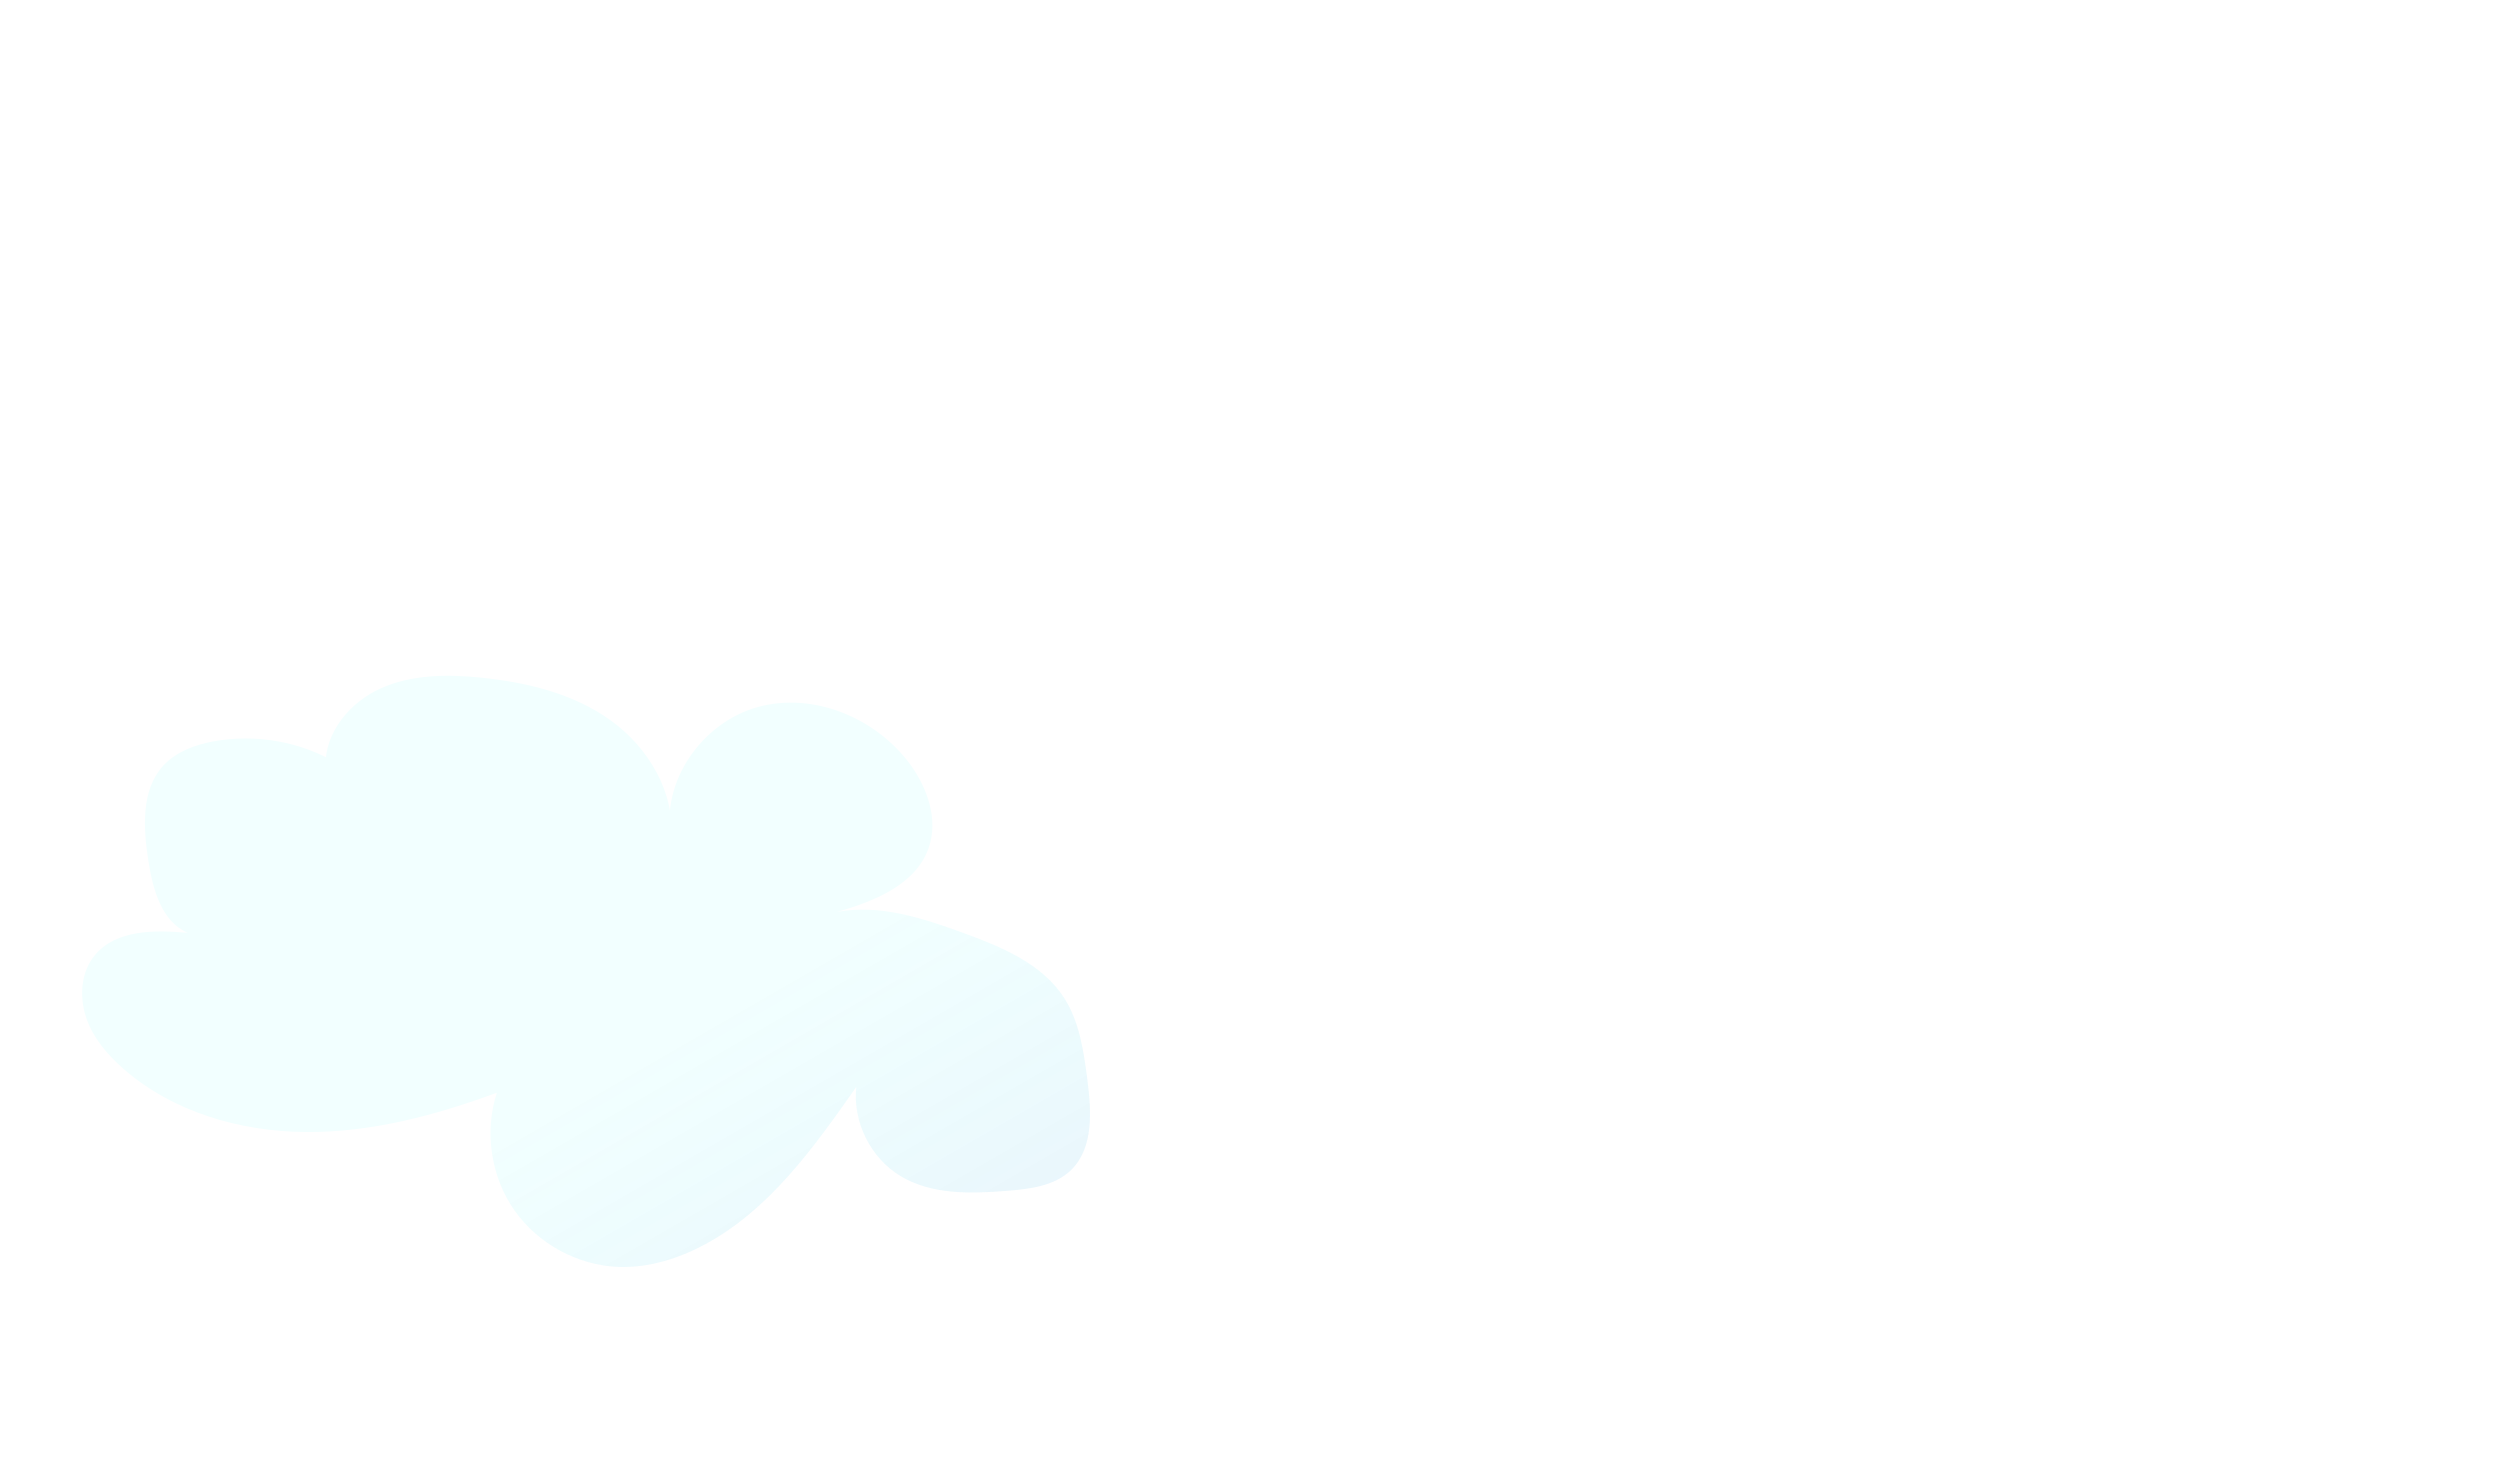 <?xml version="1.0" encoding="utf-8"?>
<!-- Generator: Adobe Illustrator 19.0.0, SVG Export Plug-In . SVG Version: 6.00 Build 0)  -->
<svg version="1.1" xmlns="http://www.w3.org/2000/svg" xmlns:xlink="http://www.w3.org/1999/xlink" x="0px" y="0px"
	 viewBox="0 0 960 560" style="enable-background:new 0 0 960 560;" xml:space="preserve">
<style type="text/css">
	.st0{fill:url(#XMLID_3_);}
</style>
<g id="Layer_1">
	<linearGradient id="XMLID_3_" gradientUnits="userSpaceOnUse" x1="295.33" y1="516.956" x2="140.046" y2="247.995">
		<stop  offset="0" style="stop-color:#29ABE2;stop-opacity:0.1"/>
		<stop  offset="0.399" style="stop-color:#00FFFF;stop-opacity:5.000000e-002"/>
	</linearGradient>
	<path id="XMLID_1_" class="st0" d="M152.2,330.9c-12.8-9.3-26.8-20.9-27.2-36.7c-0.3-13,9.4-24.6,21.3-29.9
		c11.8-5.3,25.4-5.4,38.3-4.1c17.7,1.8,35.6,6.1,50,16.5c14.4,10.4,24.7,27.7,23.1,45.3c-4.1-21.8,11.9-44.6,33.3-50.5
		s45.4,4.2,58.5,22c6.7,9.2,10.9,21.3,7.1,32.1c-4.9,14.1-20.9,20.5-35.2,24.6c16.2-3.1,32.7,2.3,48.1,7.9
		c14.9,5.4,30.7,11.9,39.2,25.2c5.8,9.1,7.4,20.2,8.8,30.9c1.6,12.3,2.6,26.6-6.3,35.2c-6.4,6.1-15.9,7.2-24.7,7.9
		c-13.9,1.1-28.8,1.5-40.7-5.7c-11.5-6.9-18.4-20.8-17-34.2c-16.2,23.1-33.2,47-58,60.4c-10.2,5.5-21.7,9.1-33.3,8.7
		c-15.7-0.6-31-8.9-40-21.8s-11.6-30.1-6.7-45.1c-23.6,8.7-48.3,15.3-73.4,15.1s-50.8-7.6-69.8-24.1c-6.3-5.5-12-12.1-14.6-20.1
		s-1.9-17.4,3.5-23.8c8.2-9.8,23-9.6,35.6-8.5c-10.1-4.3-13.4-16.7-15.1-27.5c-2-12.7-2.9-27.3,5.7-36.7c4.9-5.3,12.1-8,19.2-9.3
		c16.2-3,33.5,0,47.7,8.5"/>
</g>
<g id="Layer_2">
</g>
</svg>
